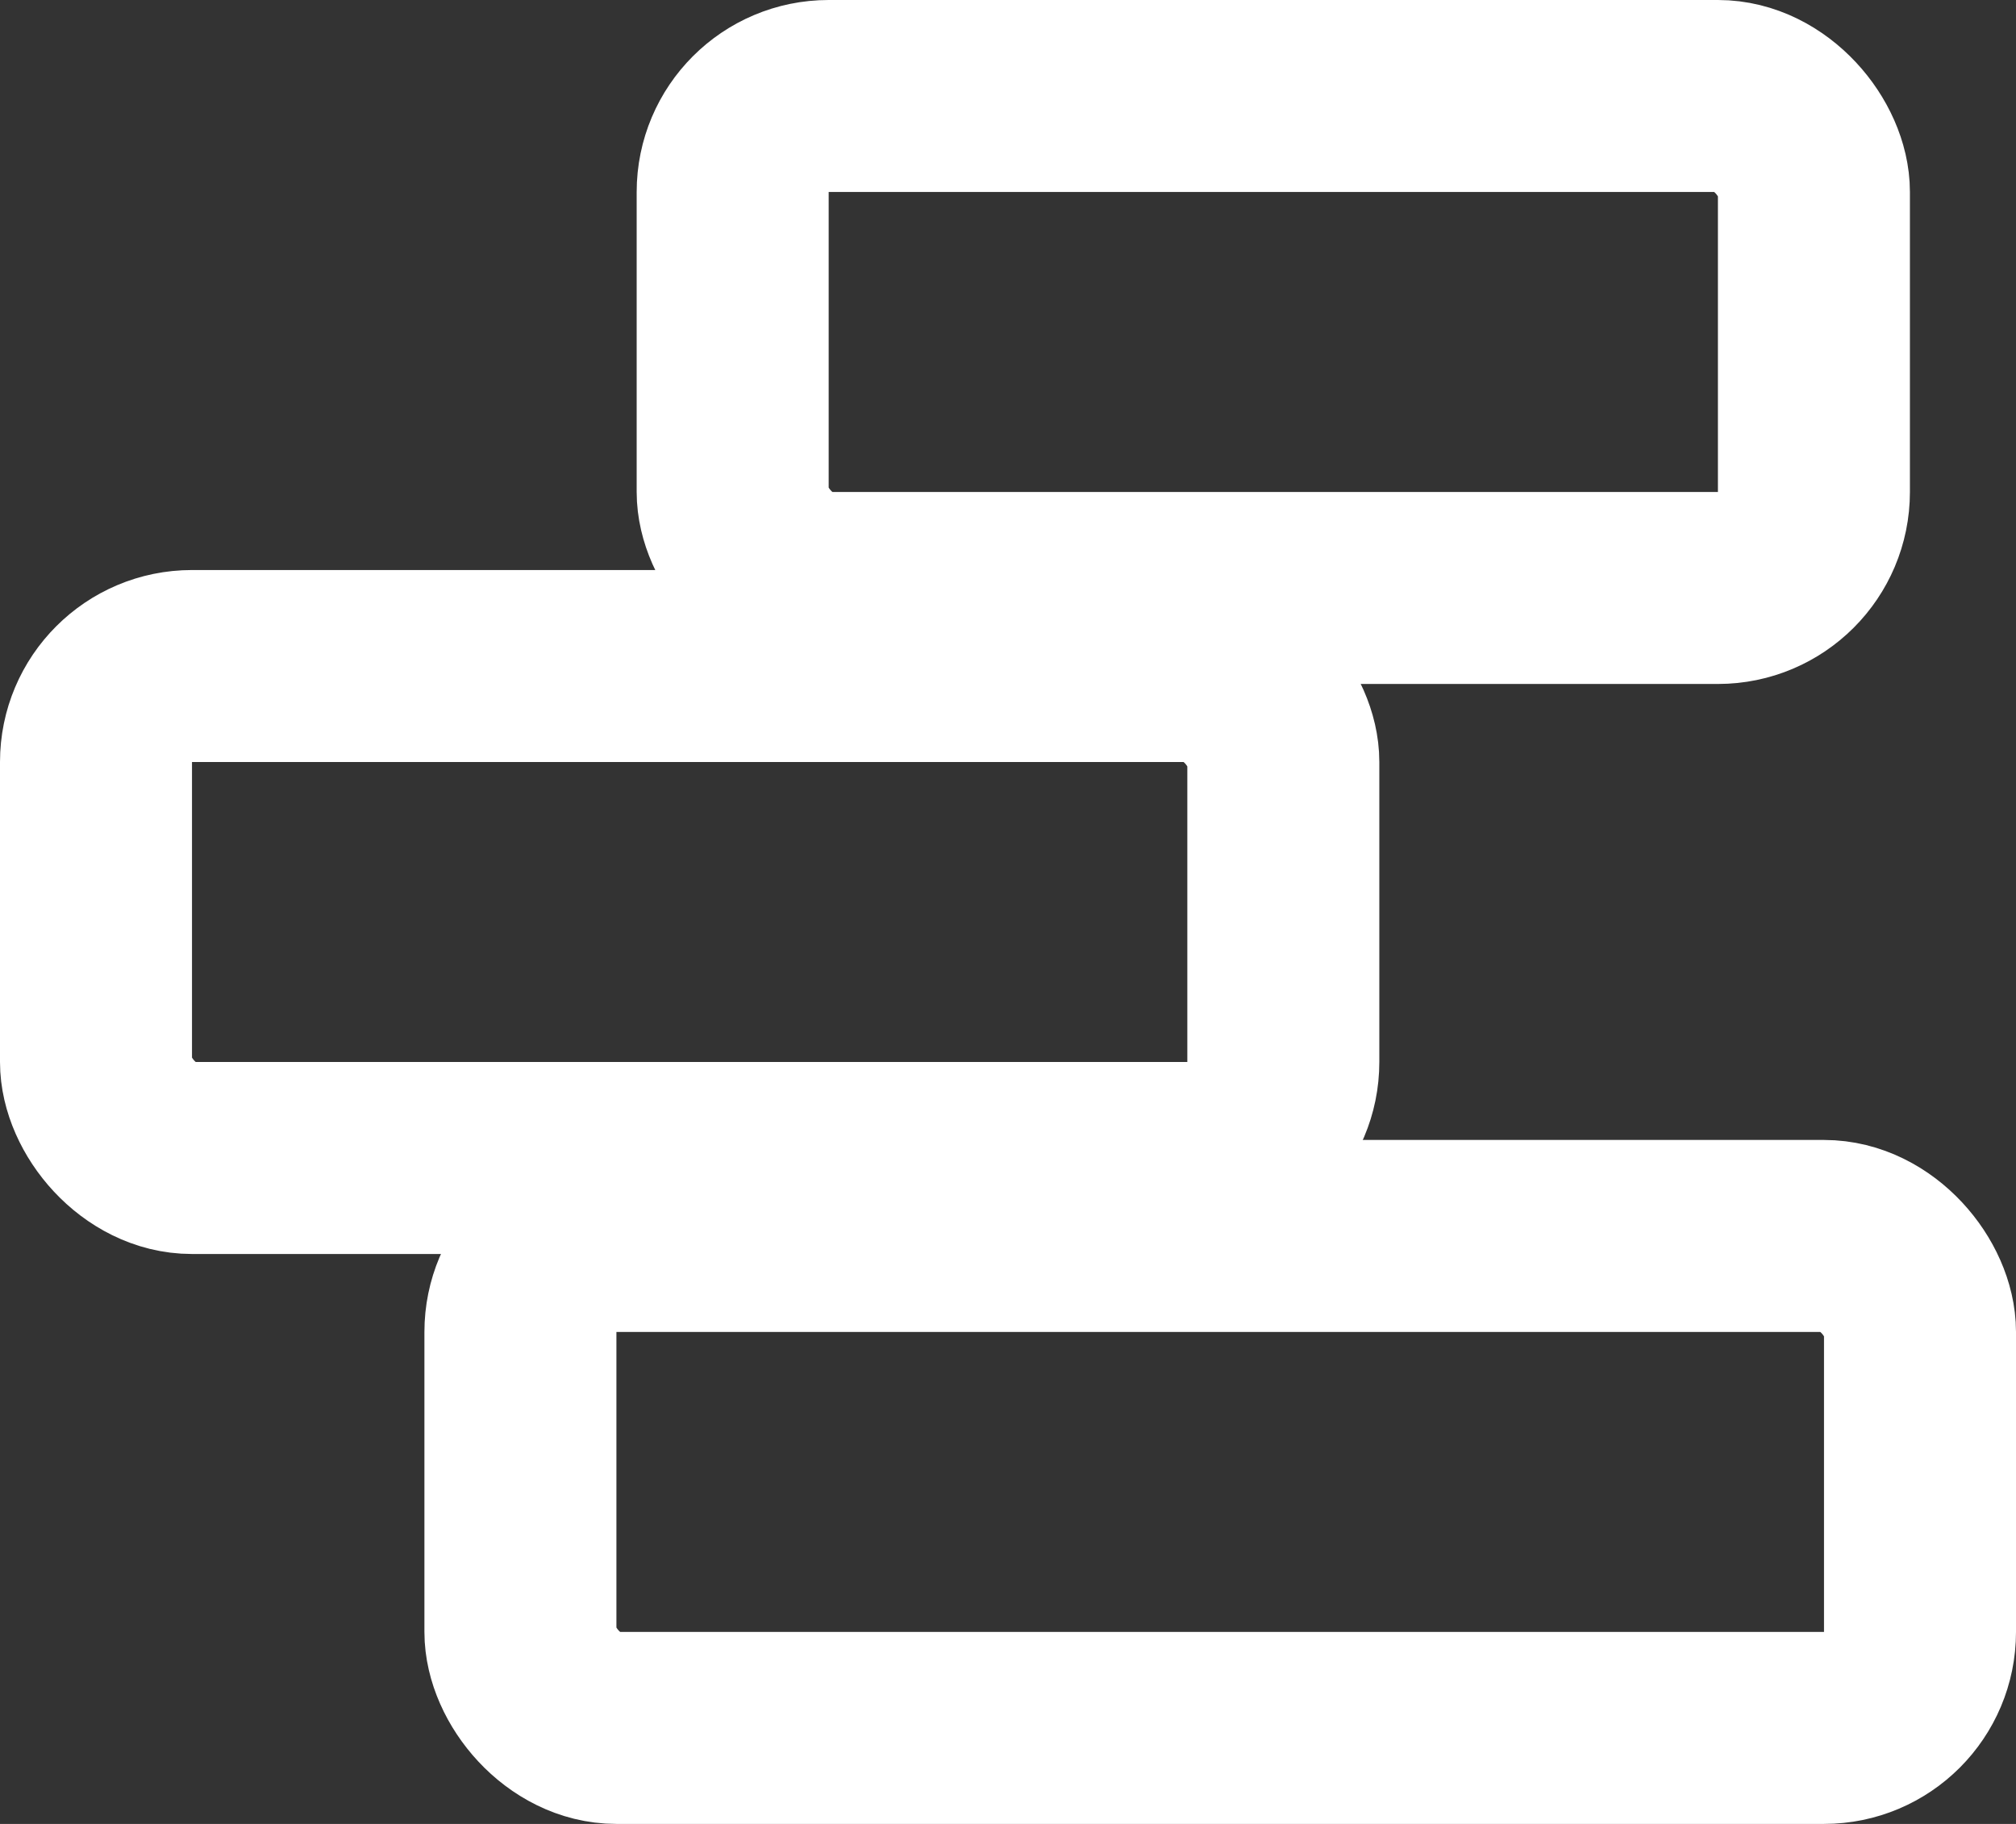 <svg width="21" height="19" viewBox="0 0 21 19" fill="none" xmlns="http://www.w3.org/2000/svg">
<rect x="0" y="0" width="21" height="19" fill="#333333" stroke="none"/>
<rect x="7.632" y="1" width="11.263" height="5.125" rx="1" stroke="white" stroke-width="2"/>
<rect x="1" y="6.938" width="12.368" height="5.125" rx="1" stroke="white" stroke-width="2"/>
<rect x="5.421" y="12.875" width="14.579" height="5.125" rx="1" stroke="white" stroke-width="2"/>
</svg>
